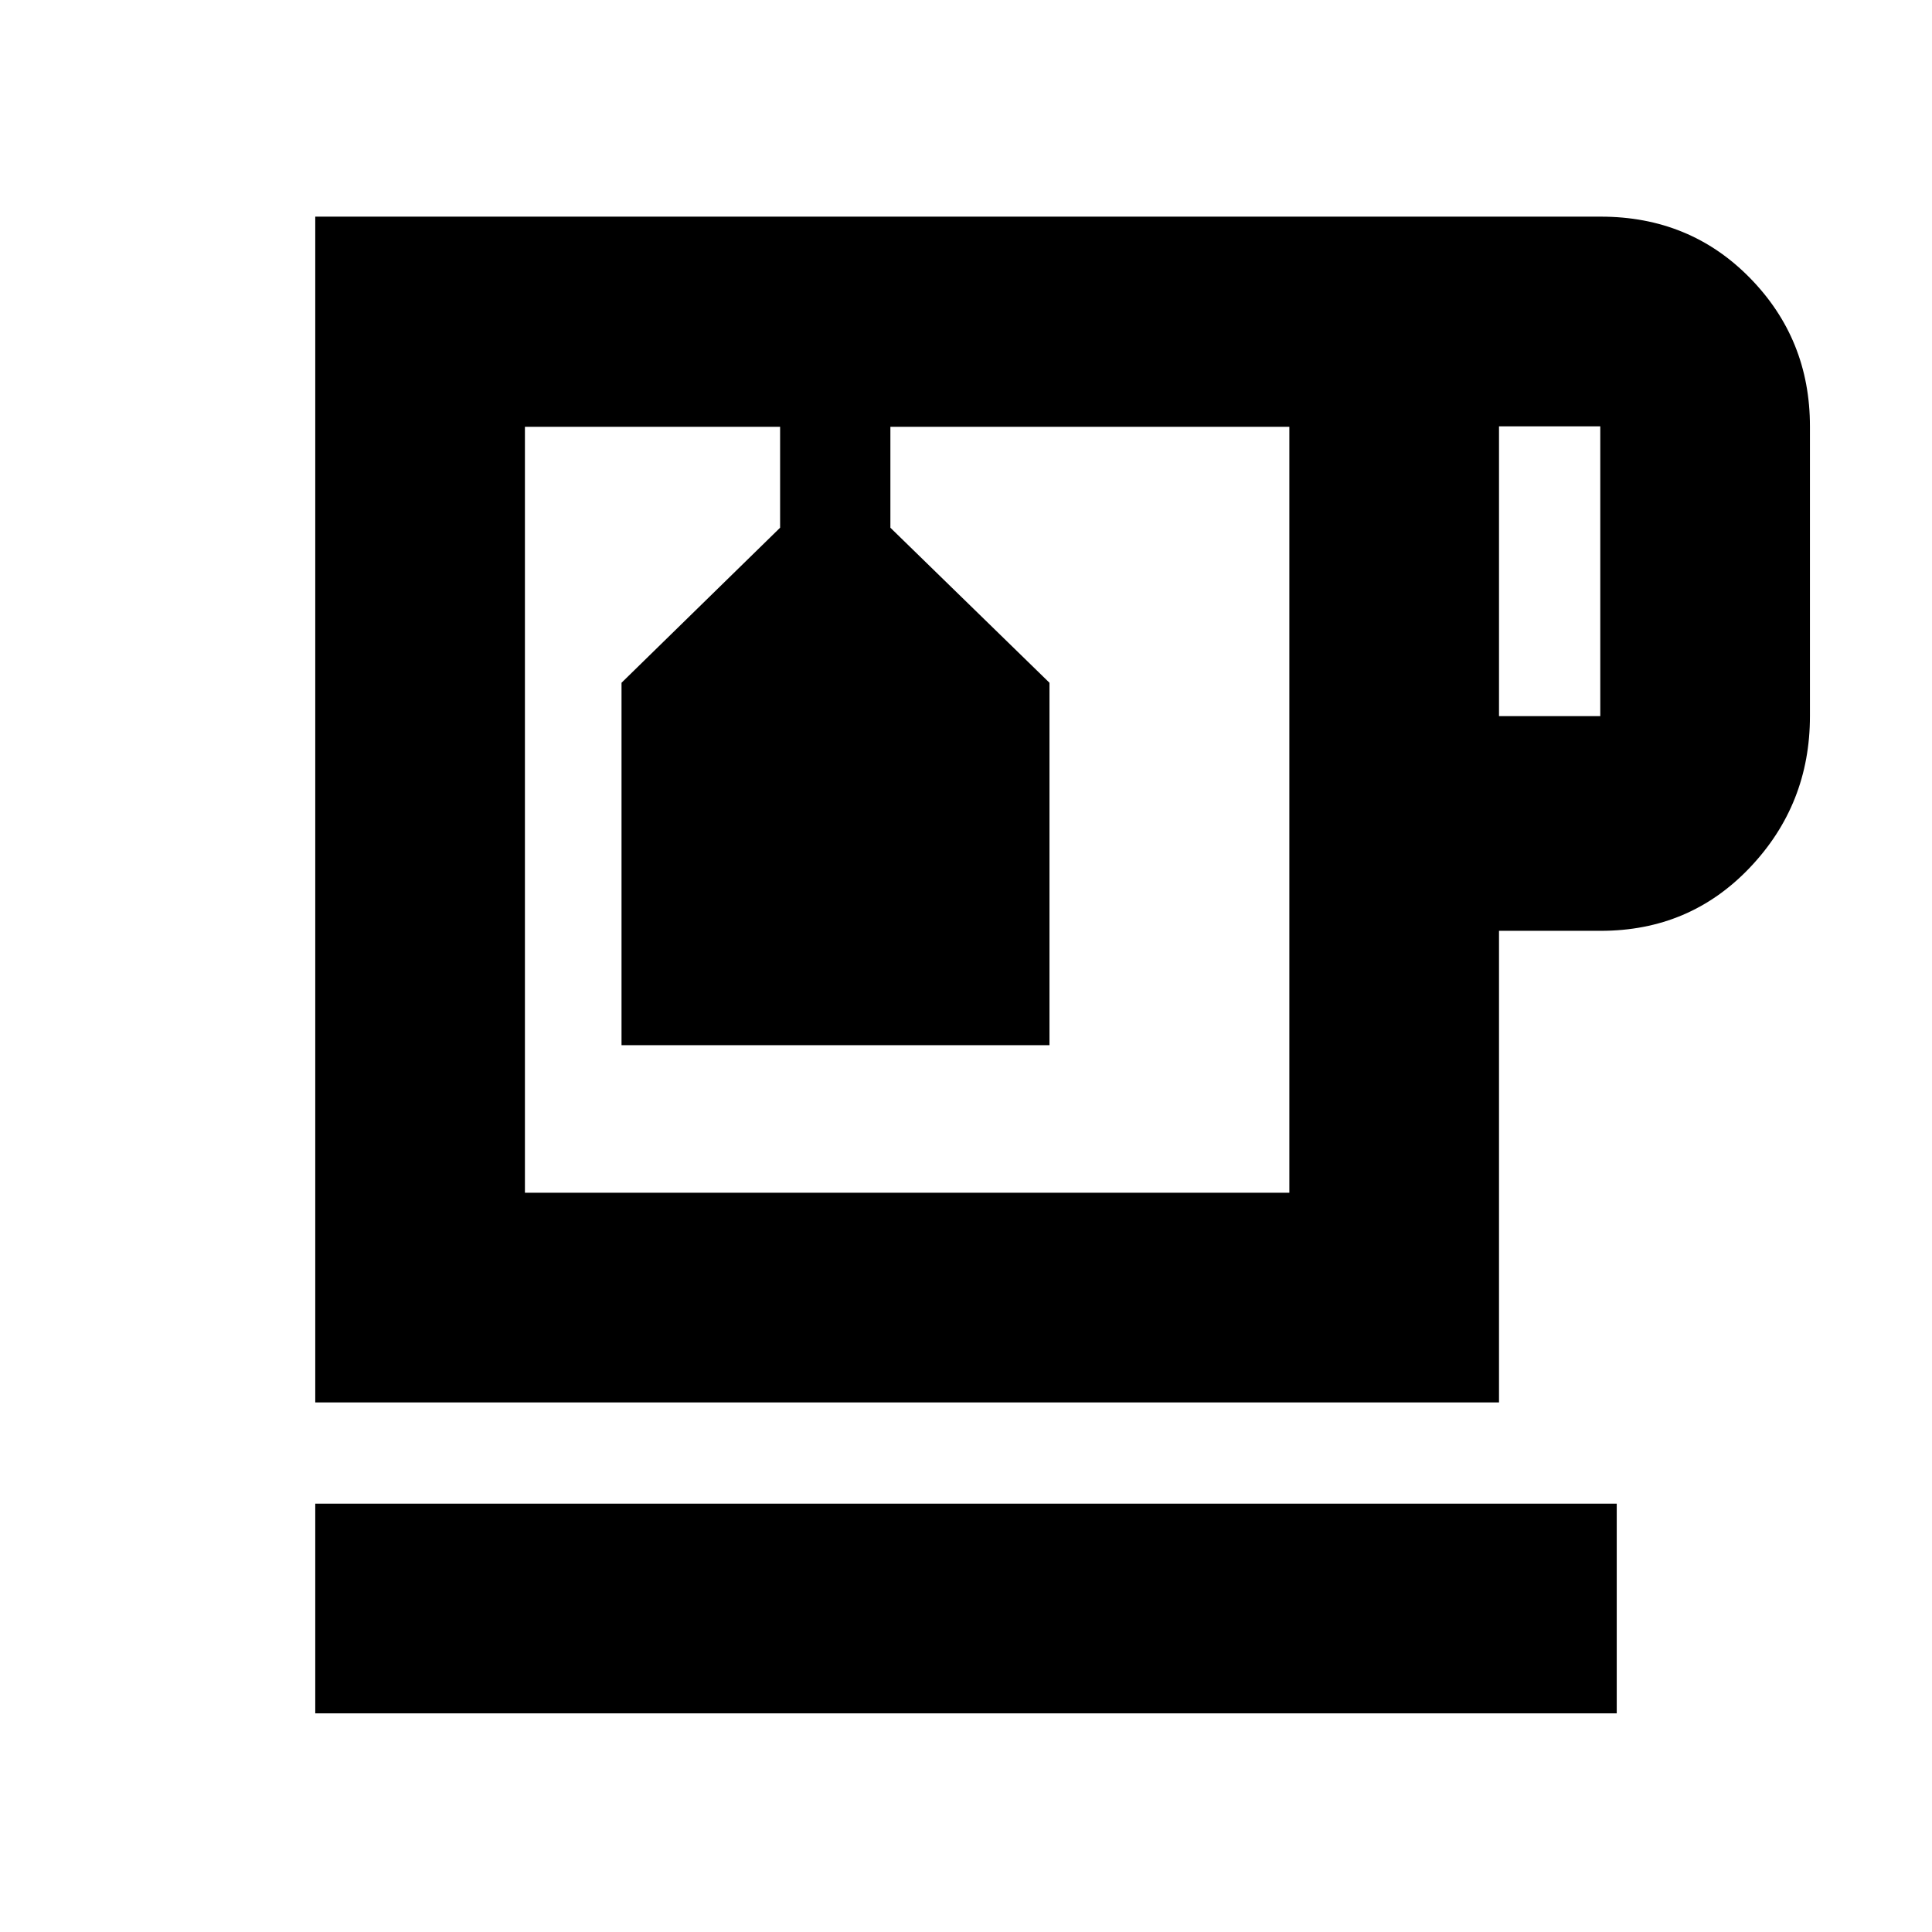 <svg xmlns="http://www.w3.org/2000/svg" height="20" viewBox="0 -960 960 960" width="20"><path d="M156.65-108.65v-104.18h646.7v104.18h-646.7Zm0-154.5v-589.2h638.76q44.23 0 74.08 30.42 29.86 30.43 29.86 73.76v144q0 43.87-29.86 75.28-29.85 31.41-74.08 31.41h-50.56v234.33h-588.2Zm104.18-484.78h379.84-379.84Zm484.02 143.76h50.32v-144h-50.32v144ZM640.67-367.33v-380.6H442.43v50.15l79.05 77.04v180.09H308.83v-180.09l78.8-77.04v-50.15h-126.8v380.6h379.84Zm-256.82-380.6h54.8-54.8Z"/></svg>
